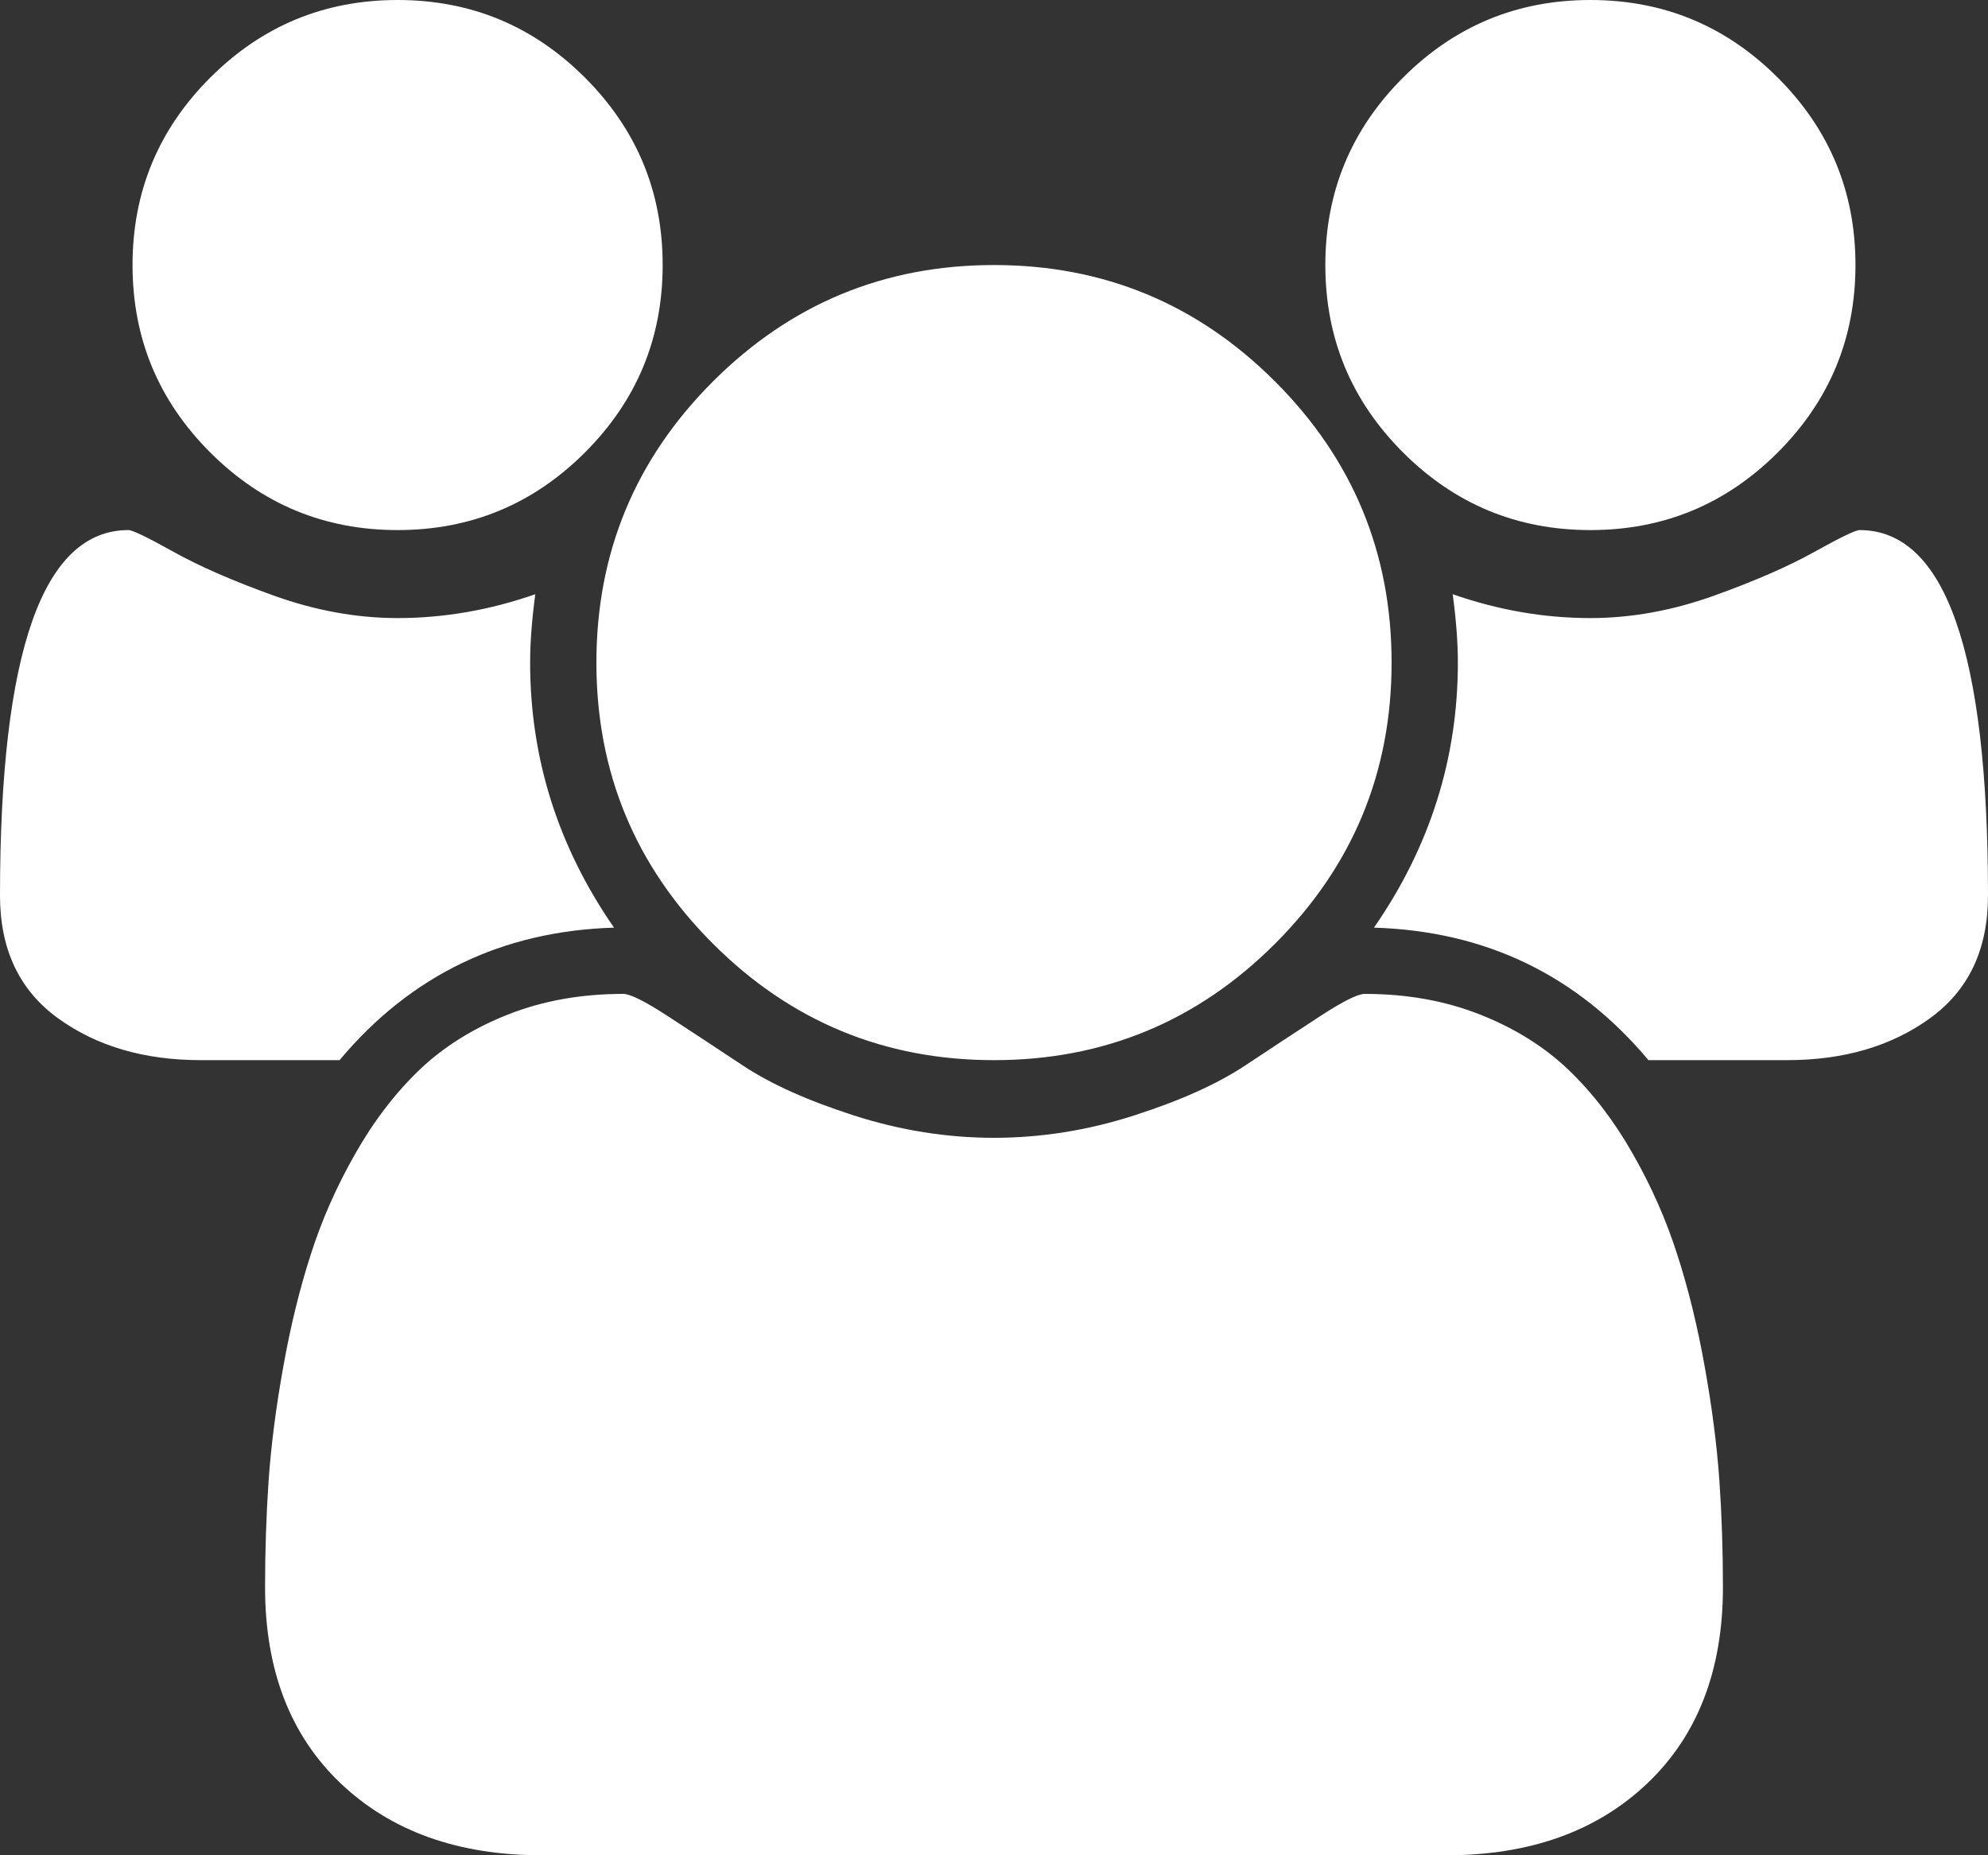 ﻿<?xml version="1.0" encoding="utf-8"?>
<svg version="1.1" xmlns:xlink="http://www.w3.org/1999/xlink" width="15px" height="14px" xmlns="http://www.w3.org/2000/svg">
  <rect width="100%" height="100%" fill="#333333" stroke="none"/>
  <g transform="matrix(1 0 0 1 -31 -21 )">
    <path d="M 4 5  C 4 5.724  4.211 6.391  4.633 7  C 3.789 7.026  3.099 7.359  2.562 8  L 1.516 8  C 1.089 8  0.729 7.895  0.438 7.684  C 0.146 7.473  0 7.164  0 6.758  C 0 4.919  0.323 4  0.969 4  C 1 4  1.113 4.055  1.309 4.164  C 1.504 4.273  1.758 4.384  2.07 4.496  C 2.383 4.608  2.693 4.664  3 4.664  C 3.349 4.664  3.695 4.604  4.039 4.484  C 4.013 4.677  4 4.849  4 5  Z M 12.973 11.168  C 12.991 11.431  13 11.701  13 11.977  C 13 12.602  12.81 13.095  12.43 13.457  C 12.049 13.819  11.544 14  10.914 14  L 4.086 14  C 3.456 14  2.951 13.819  2.57 13.457  C 2.19 13.095  2 12.602  2 11.977  C 2 11.701  2.009 11.431  2.027 11.168  C 2.046 10.905  2.082 10.621  2.137 10.316  C 2.191 10.012  2.26 9.729  2.344 9.469  C 2.427 9.208  2.539 8.954  2.68 8.707  C 2.82 8.46  2.982 8.249  3.164 8.074  C 3.346 7.9  3.569 7.76  3.832 7.656  C 4.095 7.552  4.385 7.5  4.703 7.5  C 4.755 7.5  4.867 7.556  5.039 7.668  C 5.211 7.78  5.401 7.905  5.609 8.043  C 5.818 8.181  6.096 8.306  6.445 8.418  C 6.794 8.53  7.146 8.586  7.5 8.586  C 7.854 8.586  8.206 8.53  8.555 8.418  C 8.904 8.306  9.182 8.181  9.391 8.043  C 9.599 7.905  9.789 7.78  9.961 7.668  C 10.133 7.556  10.245 7.5  10.297 7.5  C 10.615 7.5  10.905 7.552  11.168 7.656  C 11.431 7.76  11.654 7.9  11.836 8.074  C 12.018 8.249  12.18 8.46  12.32 8.707  C 12.461 8.954  12.573 9.208  12.656 9.469  C 12.74 9.729  12.809 10.012  12.863 10.316  C 12.918 10.621  12.954 10.905  12.973 11.168  Z M 4.414 0.586  C 4.805 0.977  5 1.448  5 2  C 5 2.552  4.805 3.023  4.414 3.414  C 4.023 3.805  3.552 4  3 4  C 2.448 4  1.977 3.805  1.586 3.414  C 1.195 3.023  1 2.552  1 2  C 1 1.448  1.195 0.977  1.586 0.586  C 1.977 0.195  2.448 0  3 0  C 3.552 0  4.023 0.195  4.414 0.586  Z M 9.621 2.879  C 10.207 3.465  10.5 4.172  10.5 5  C 10.5 5.828  10.207 6.535  9.621 7.121  C 9.035 7.707  8.328 8  7.5 8  C 6.672 8  5.965 7.707  5.379 7.121  C 4.793 6.535  4.5 5.828  4.5 5  C 4.5 4.172  4.793 3.465  5.379 2.879  C 5.965 2.293  6.672 2  7.5 2  C 8.328 2  9.035 2.293  9.621 2.879  Z M 14.031 4  C 14.677 4  15 4.919  15 6.758  C 15 7.164  14.854 7.473  14.562 7.684  C 14.271 7.895  13.911 8  13.484 8  L 12.438 8  C 11.901 7.359  11.211 7.026  10.367 7  C 10.789 6.391  11 5.724  11 5  C 11 4.849  10.987 4.677  10.961 4.484  C 11.305 4.604  11.651 4.664  12 4.664  C 12.307 4.664  12.617 4.608  12.93 4.496  C 13.242 4.384  13.496 4.273  13.691 4.164  C 13.887 4.055  14 4  14.031 4  Z M 13.414 0.586  C 13.805 0.977  14 1.448  14 2  C 14 2.552  13.805 3.023  13.414 3.414  C 13.023 3.805  12.552 4  12 4  C 11.448 4  10.977 3.805  10.586 3.414  C 10.195 3.023  10 2.552  10 2  C 10 1.448  10.195 0.977  10.586 0.586  C 10.977 0.195  11.448 0  12 0  C 12.552 0  13.023 0.195  13.414 0.586  Z " fill-rule="nonzero" fill="#ffffff" stroke="none" transform="matrix(1 0 0 1 31 21 )" />
  </g>
</svg>